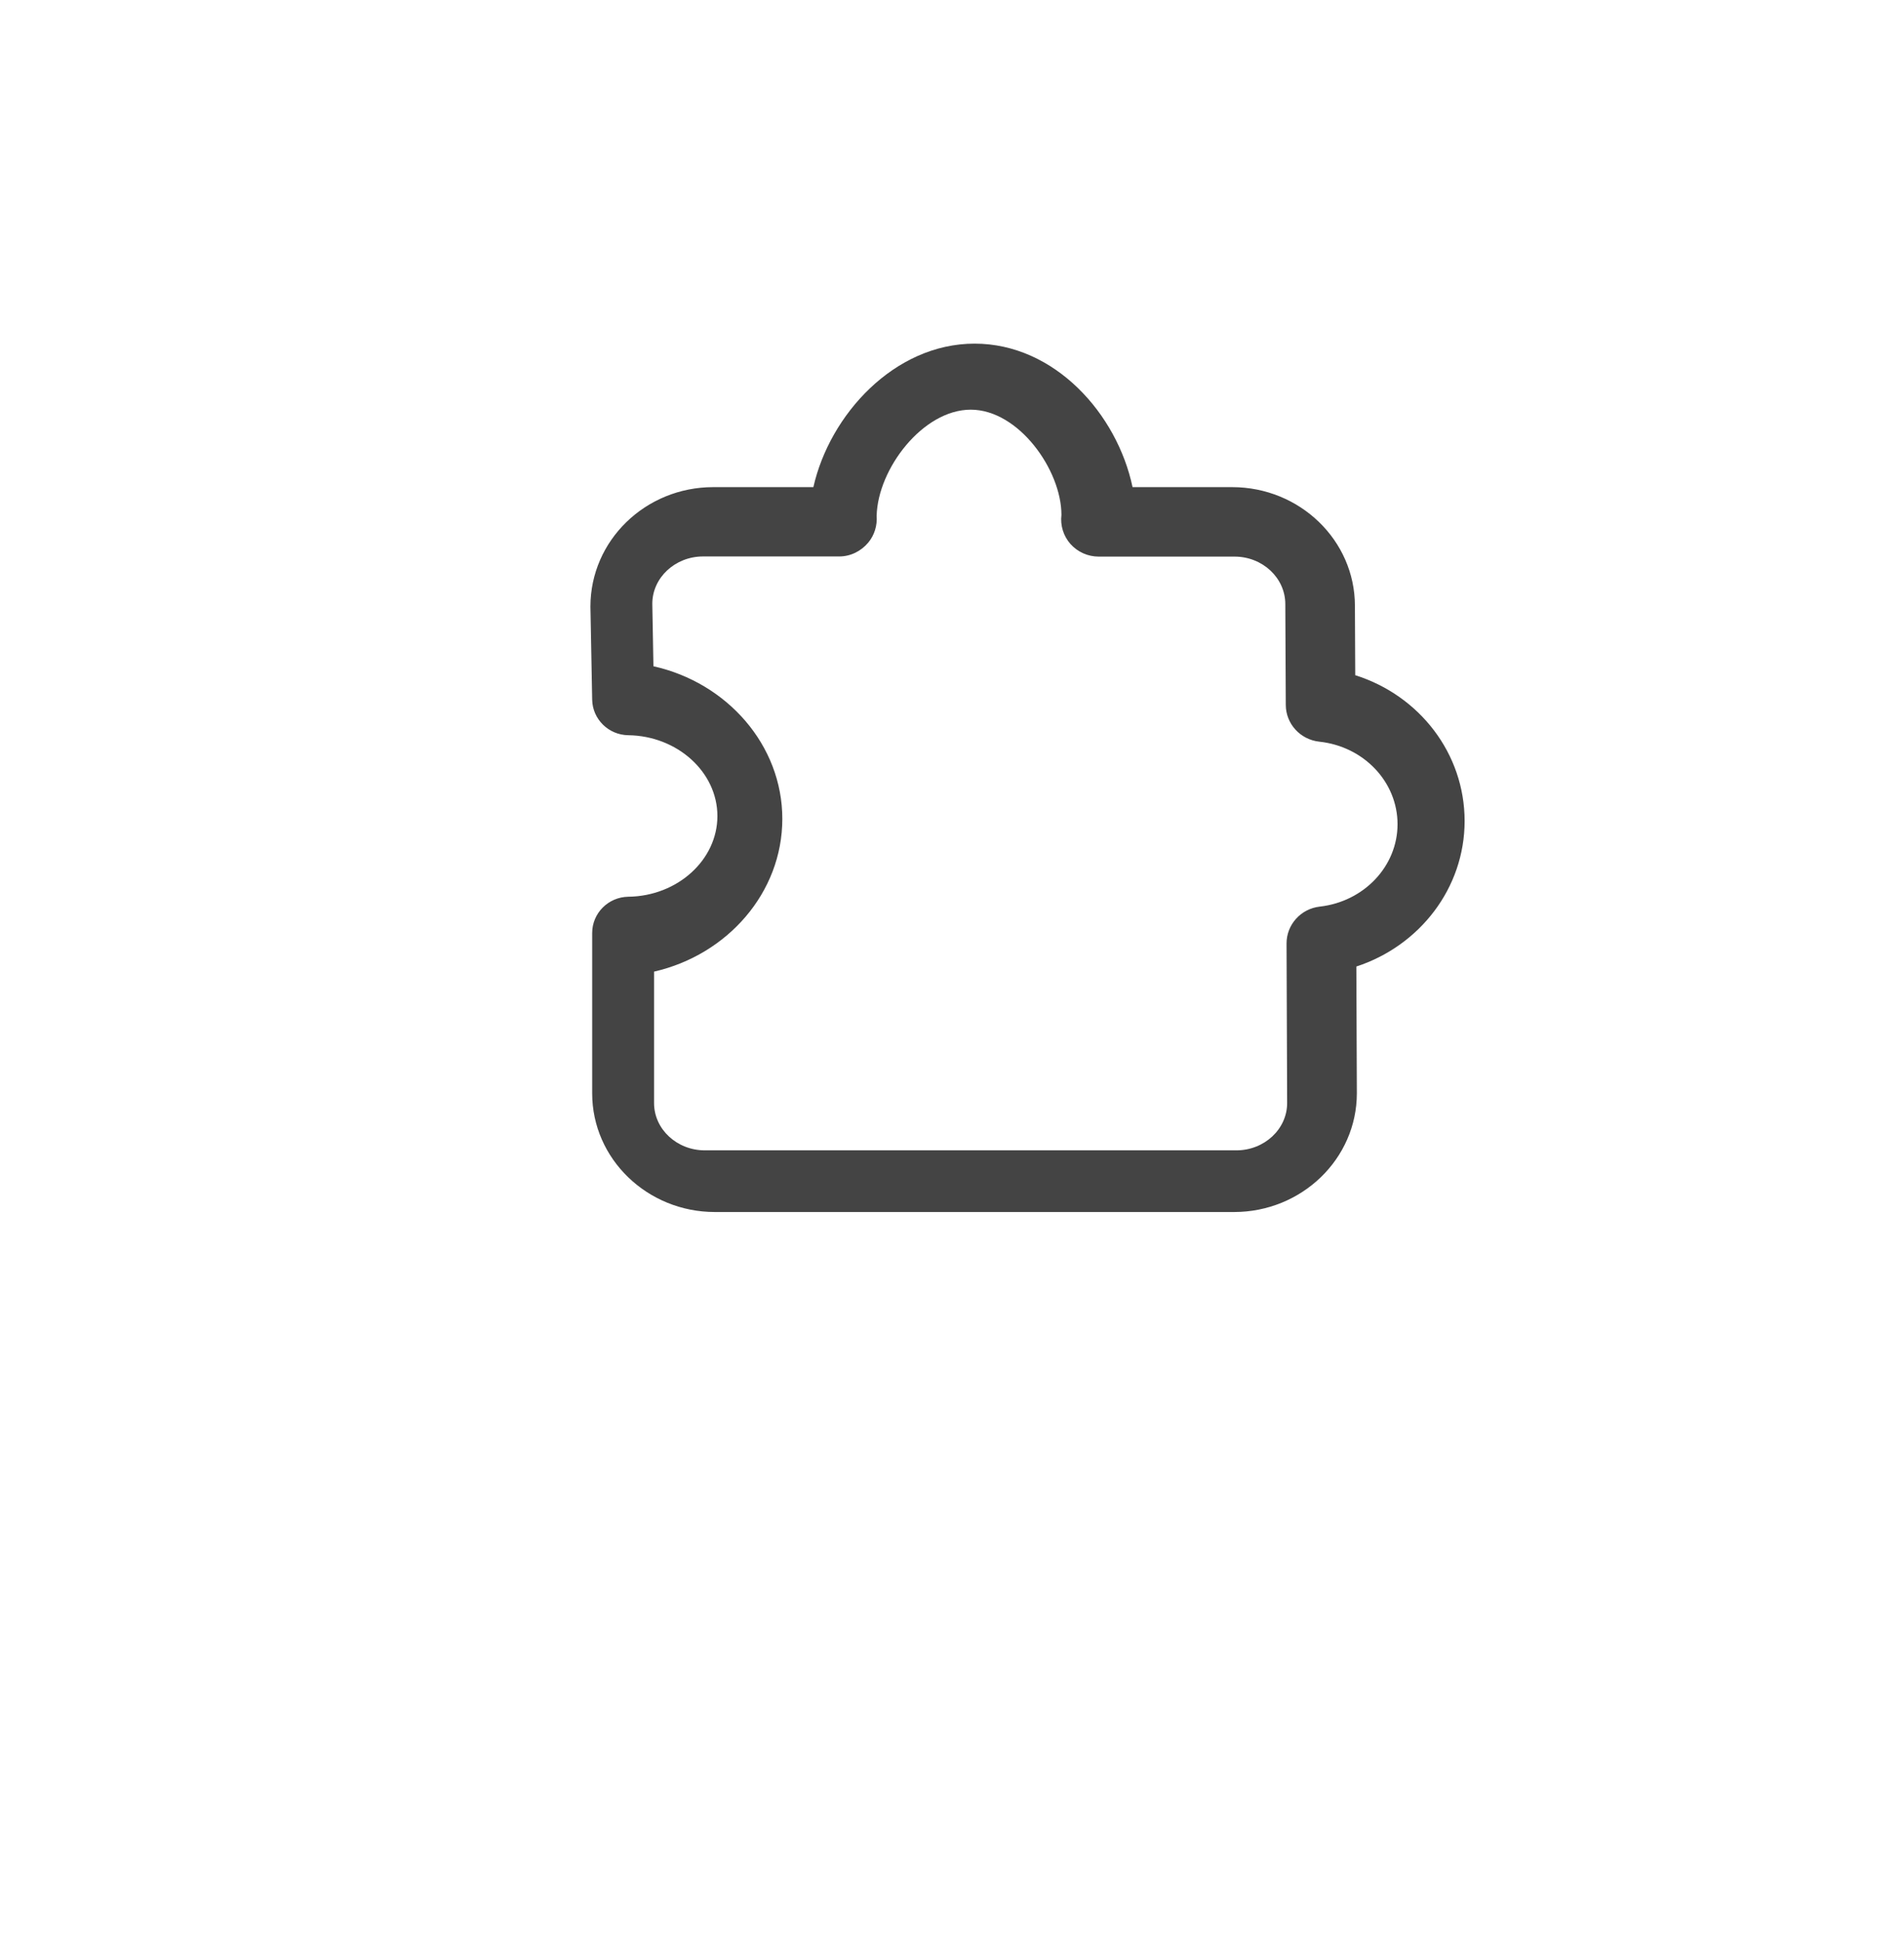 <?xml version="1.0" encoding="utf-8"?>
<!-- Generator: Adobe Illustrator 15.0.0, SVG Export Plug-In . SVG Version: 6.00 Build 0)  -->
<!DOCTYPE svg PUBLIC "-//W3C//DTD SVG 1.1//EN" "http://www.w3.org/Graphics/SVG/1.1/DTD/svg11.dtd">
<svg version="1.1" id="Layer_1" xmlns="http://www.w3.org/2000/svg" xmlns:xlink="http://www.w3.org/1999/xlink" x="0px" y="0px"
	 width="52px" height="53px" viewBox="0 0 52 53" enable-background="new 0 0 52 53" xml:space="preserve">
<g>
	<path fill="#444444" d="M33.702,33.094H19.527c-1.85,0-3.354-1.453-3.354-3.24v-4.379c0-0.541,0.44-0.982,0.988-0.99
		c1.341-0.016,2.432-1.004,2.432-2.203s-1.091-2.188-2.432-2.207c-0.541-0.006-0.978-0.438-0.988-0.969l-0.048-2.543
		c0-1.807,1.505-3.262,3.354-3.262h2.735c0.445-1.976,2.212-3.918,4.403-3.918c2.186,0,3.893,1.918,4.314,3.918h2.719
		c1.851,0,3.354,1.455,3.354,3.242l0.009,1.893C38.768,18.99,40,20.576,40,22.418c0,1.828-1.223,3.405-2.957,3.973l0.014,3.459
		C37.057,31.641,35.552,33.094,33.702,33.094z M17.863,26.53v3.589c0,0.711,0.621,1.291,1.387,1.291h14.516
		c0.764,0,1.387-0.58,1.387-1.291l-0.016-4.354c-0.003-0.516,0.389-0.952,0.907-1.01c1.21-0.137,2.124-1.104,2.124-2.25
		c0-1.153-0.919-2.125-2.139-2.254c-0.518-0.057-0.911-0.488-0.913-1.002l-0.013-2.752c0-0.719-0.623-1.299-1.387-1.299h-3.711
		c-0.294,0-0.572-0.125-0.768-0.342c-0.194-0.219-0.284-0.51-0.248-0.799c-0.002-1.223-1.168-2.871-2.477-2.871
		c-1.308,0-2.541,1.619-2.57,2.9c0.02,0.262-0.061,0.528-0.229,0.729c-0.194,0.233-0.483,0.379-0.789,0.379h-3.722
		c-0.766,0-1.387,0.582-1.387,1.293l0.031,1.705c2.012,0.448,3.52,2.155,3.52,4.168C21.365,24.373,19.866,26.073,17.863,26.53z"/>
</g>
</svg>

